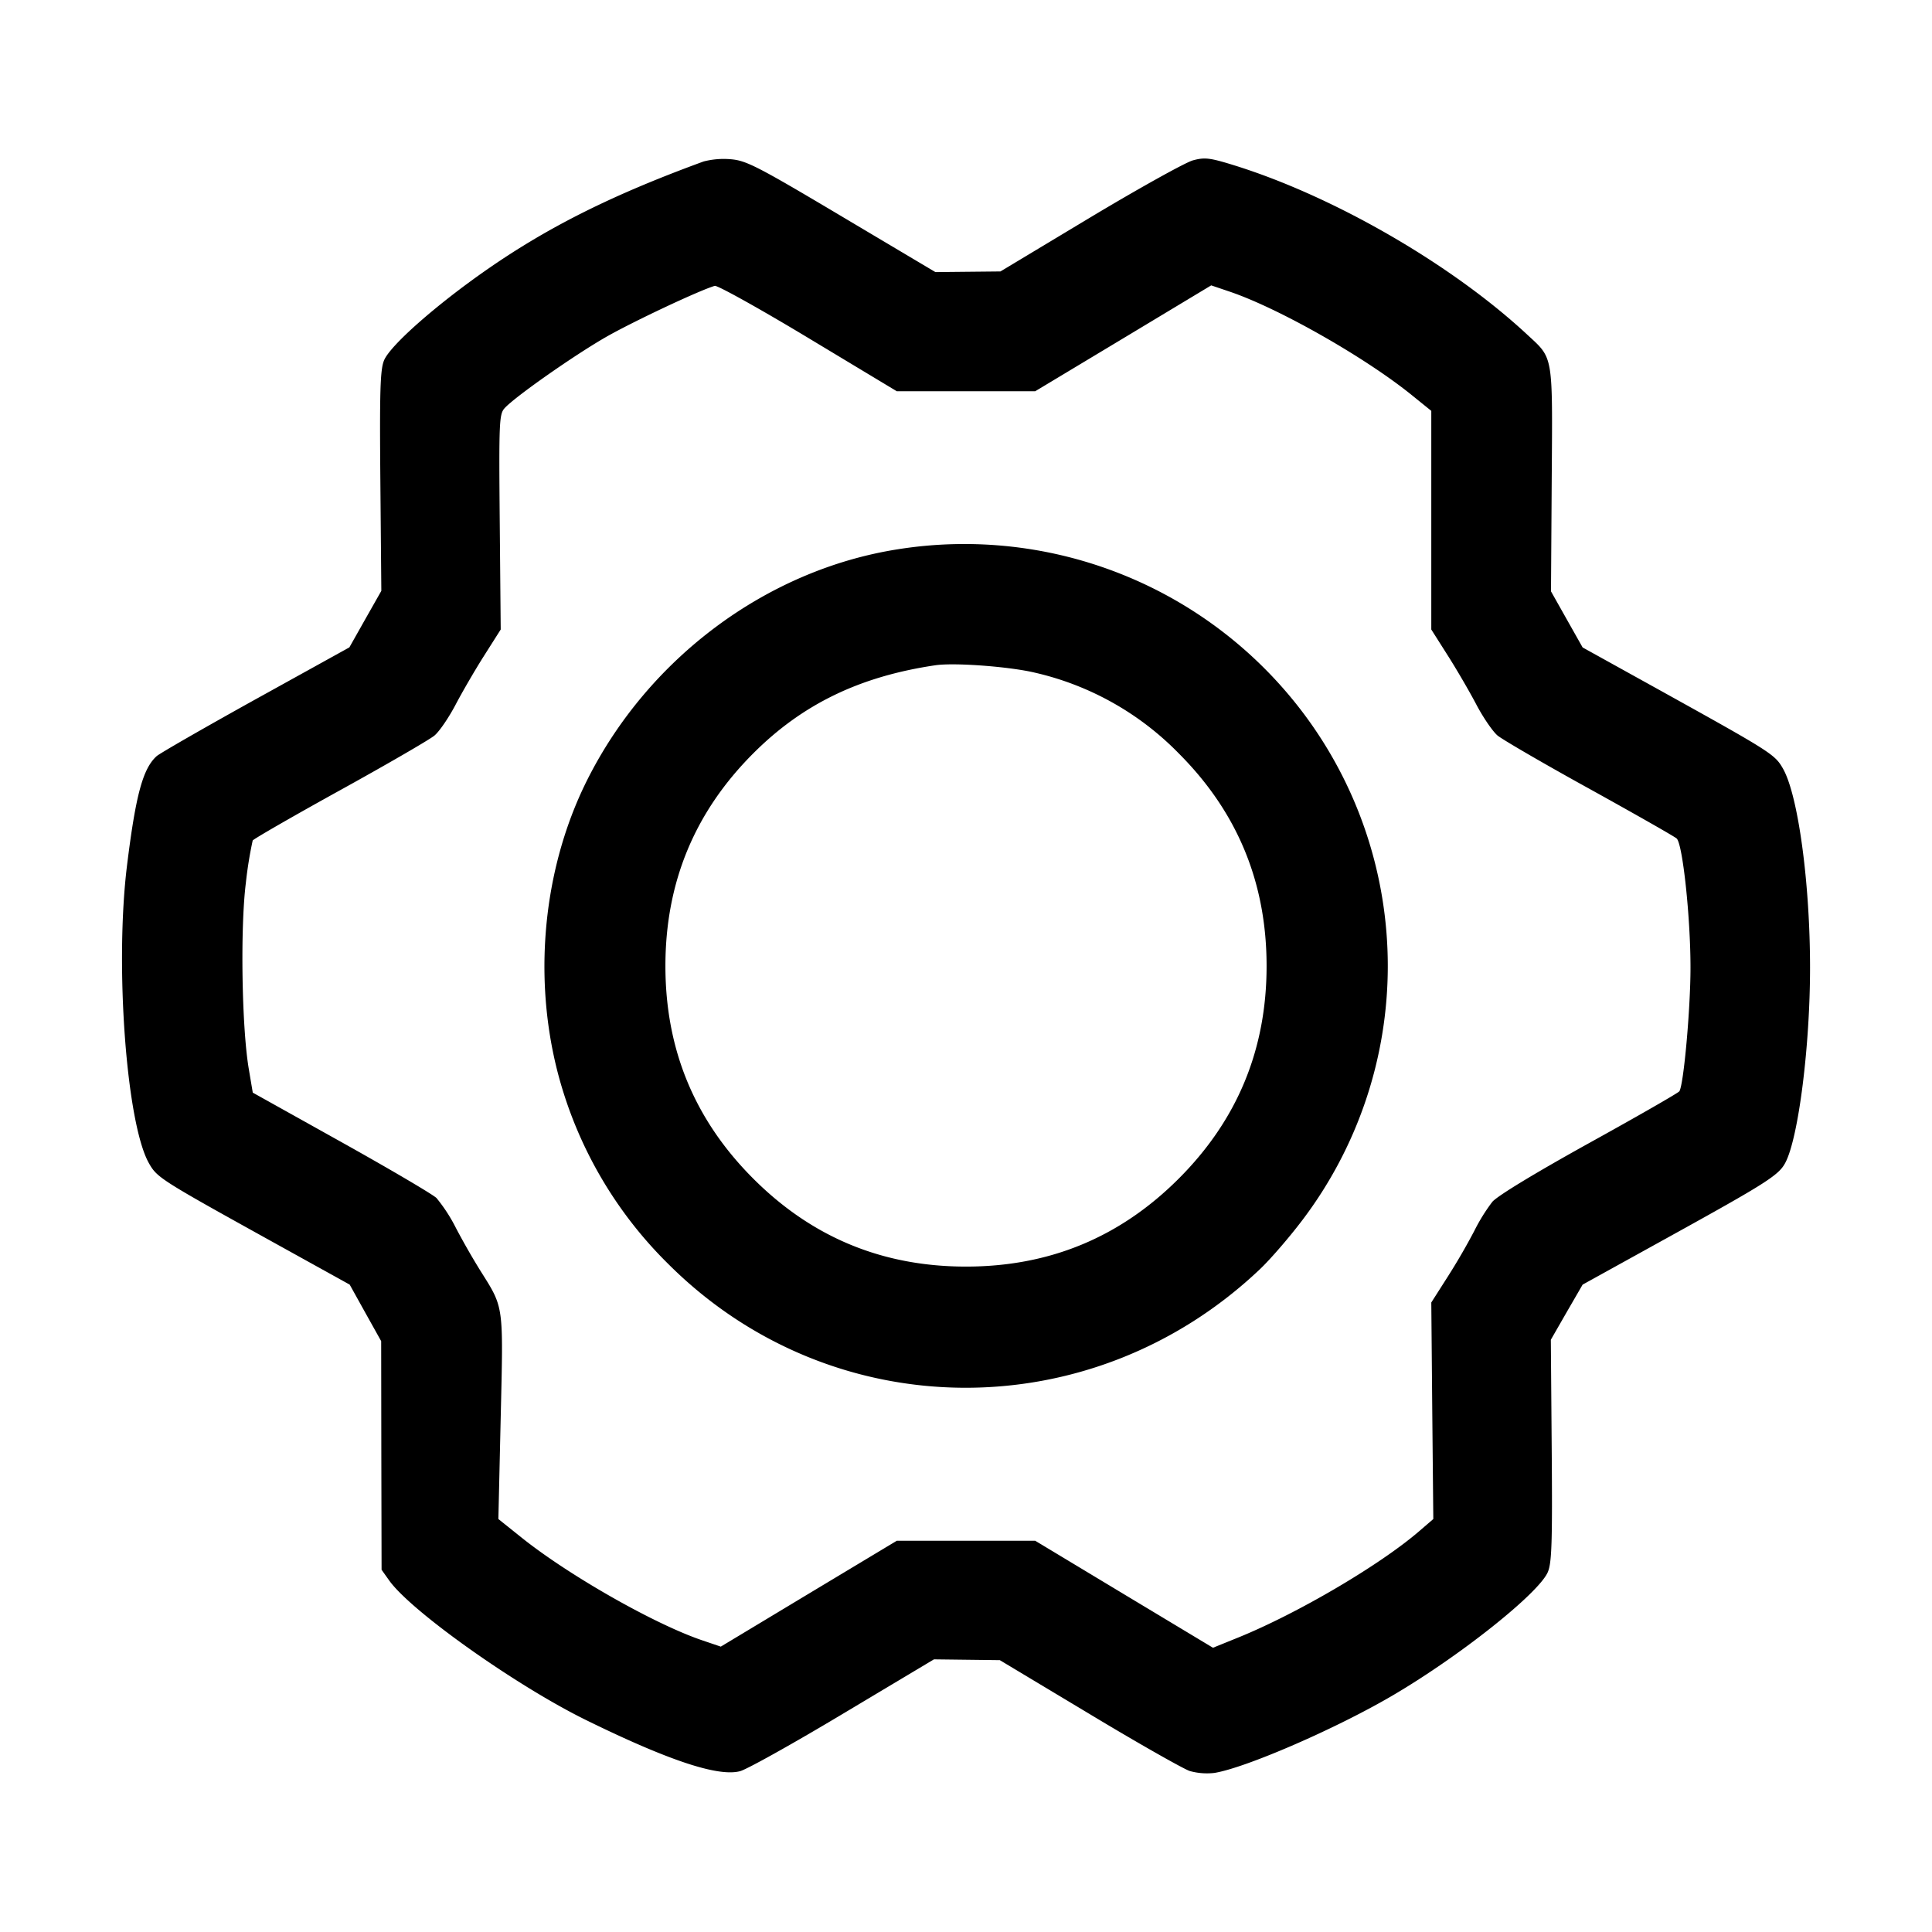 <svg xmlns="http://www.w3.org/2000/svg" xml:space="preserve" fill="none" viewBox="0 0 24 24">
  <path fill="#000" fill-rule="evenodd" d="M8.74 2.006c-1.133.414-1.931.813-2.7 1.349-.627.437-1.192.936-1.269 1.121-.048.114-.056.382-.046 1.501l.012 1.363-.199.351-.198.351-1.16.642c-.638.354-1.193.673-1.234.709-.171.154-.26.482-.368 1.357-.153 1.238-.009 3.2.271 3.698.102.181.14.205 1.513.966l.982.544.195.351.196.351.002 1.42.003 1.42.096.135c.273.382 1.581 1.309 2.45 1.735 1.019.5 1.637.705 1.908.632.086-.023.663-.345 1.282-.716l1.126-.673.409.005.409.005 1.105.663c.607.366 1.172.686 1.254.714a.8.8 0 0 0 .306.024c.391-.063 1.519-.553 2.221-.966.84-.494 1.812-1.269 1.922-1.53.049-.117.057-.375.048-1.513l-.011-1.372.197-.343.198-.342 1.06-.586c1.229-.679 1.379-.774 1.46-.932.162-.313.305-1.446.305-2.419 0-1.05-.147-2.135-.334-2.469-.102-.18-.138-.204-1.511-.966l-.98-.543-.197-.349-.196-.348.009-1.389c.011-1.568.023-1.497-.303-1.799-.936-.871-2.399-1.717-3.637-2.103-.306-.095-.369-.103-.517-.063-.092.025-.668.345-1.28.712l-1.111.668-.404.004-.404.004-1.164-.692c-1.052-.626-1.186-.694-1.38-.71a1 1 0 0 0-.336.028M12 4.86h.86l1.093-.657 1.093-.658.227.077c.608.205 1.684.816 2.267 1.288l.24.194V7.82l.203.32c.112.176.272.451.356.611s.203.334.264.386c.062.051.577.351 1.145.664.567.314 1.054.591 1.08.615.075.068.172.977.172 1.604 0 .508-.084 1.45-.138 1.536-.011.019-.516.309-1.122.644-.671.372-1.141.657-1.203.731a2.3 2.3 0 0 0-.224.362 8 8 0 0 1-.327.564l-.206.323.012 1.345.013 1.345-.173.149c-.489.422-1.51 1.022-2.248 1.322l-.316.128-1.104-.664-1.104-.665h-1.72l-1.093.657-1.093.658-.227-.077c-.596-.201-1.676-.816-2.261-1.288l-.275-.22.029-1.265c.033-1.413.042-1.351-.254-1.822a9 9 0 0 1-.302-.528 2 2 0 0 0-.242-.373c-.051-.048-.585-.362-1.187-.698l-1.095-.611-.05-.297c-.087-.517-.106-1.75-.036-2.307a5 5 0 0 1 .085-.528c.013-.02.5-.301 1.083-.623s1.111-.628 1.174-.68.181-.227.265-.387.244-.435.356-.611l.203-.32-.012-1.335c-.011-1.238-.007-1.34.06-1.414.125-.139.857-.653 1.259-.884.33-.189 1.16-.58 1.352-.636.032-.009.554.281 1.16.646l1.101.663zm-.845 1.963c-1.63.255-3.106 1.353-3.866 2.877-.581 1.166-.688 2.627-.284 3.889A5.16 5.16 0 0 0 8.3 15.7c2.028 2.028 5.259 2.055 7.355.063.129-.123.363-.394.521-.603a5.226 5.226 0 0 0 0-6.32 5.27 5.27 0 0 0-5.021-2.017m1.705 1.534a3.63 3.63 0 0 1 1.782 1.001c.73.73 1.092 1.606 1.092 2.642s-.362 1.912-1.092 2.642-1.606 1.092-2.642 1.092-1.912-.362-2.642-1.092S8.266 13.036 8.266 12s.362-1.912 1.092-2.642c.611-.611 1.322-.955 2.262-1.094.237-.035.926.017 1.24.093"/>
</svg>
